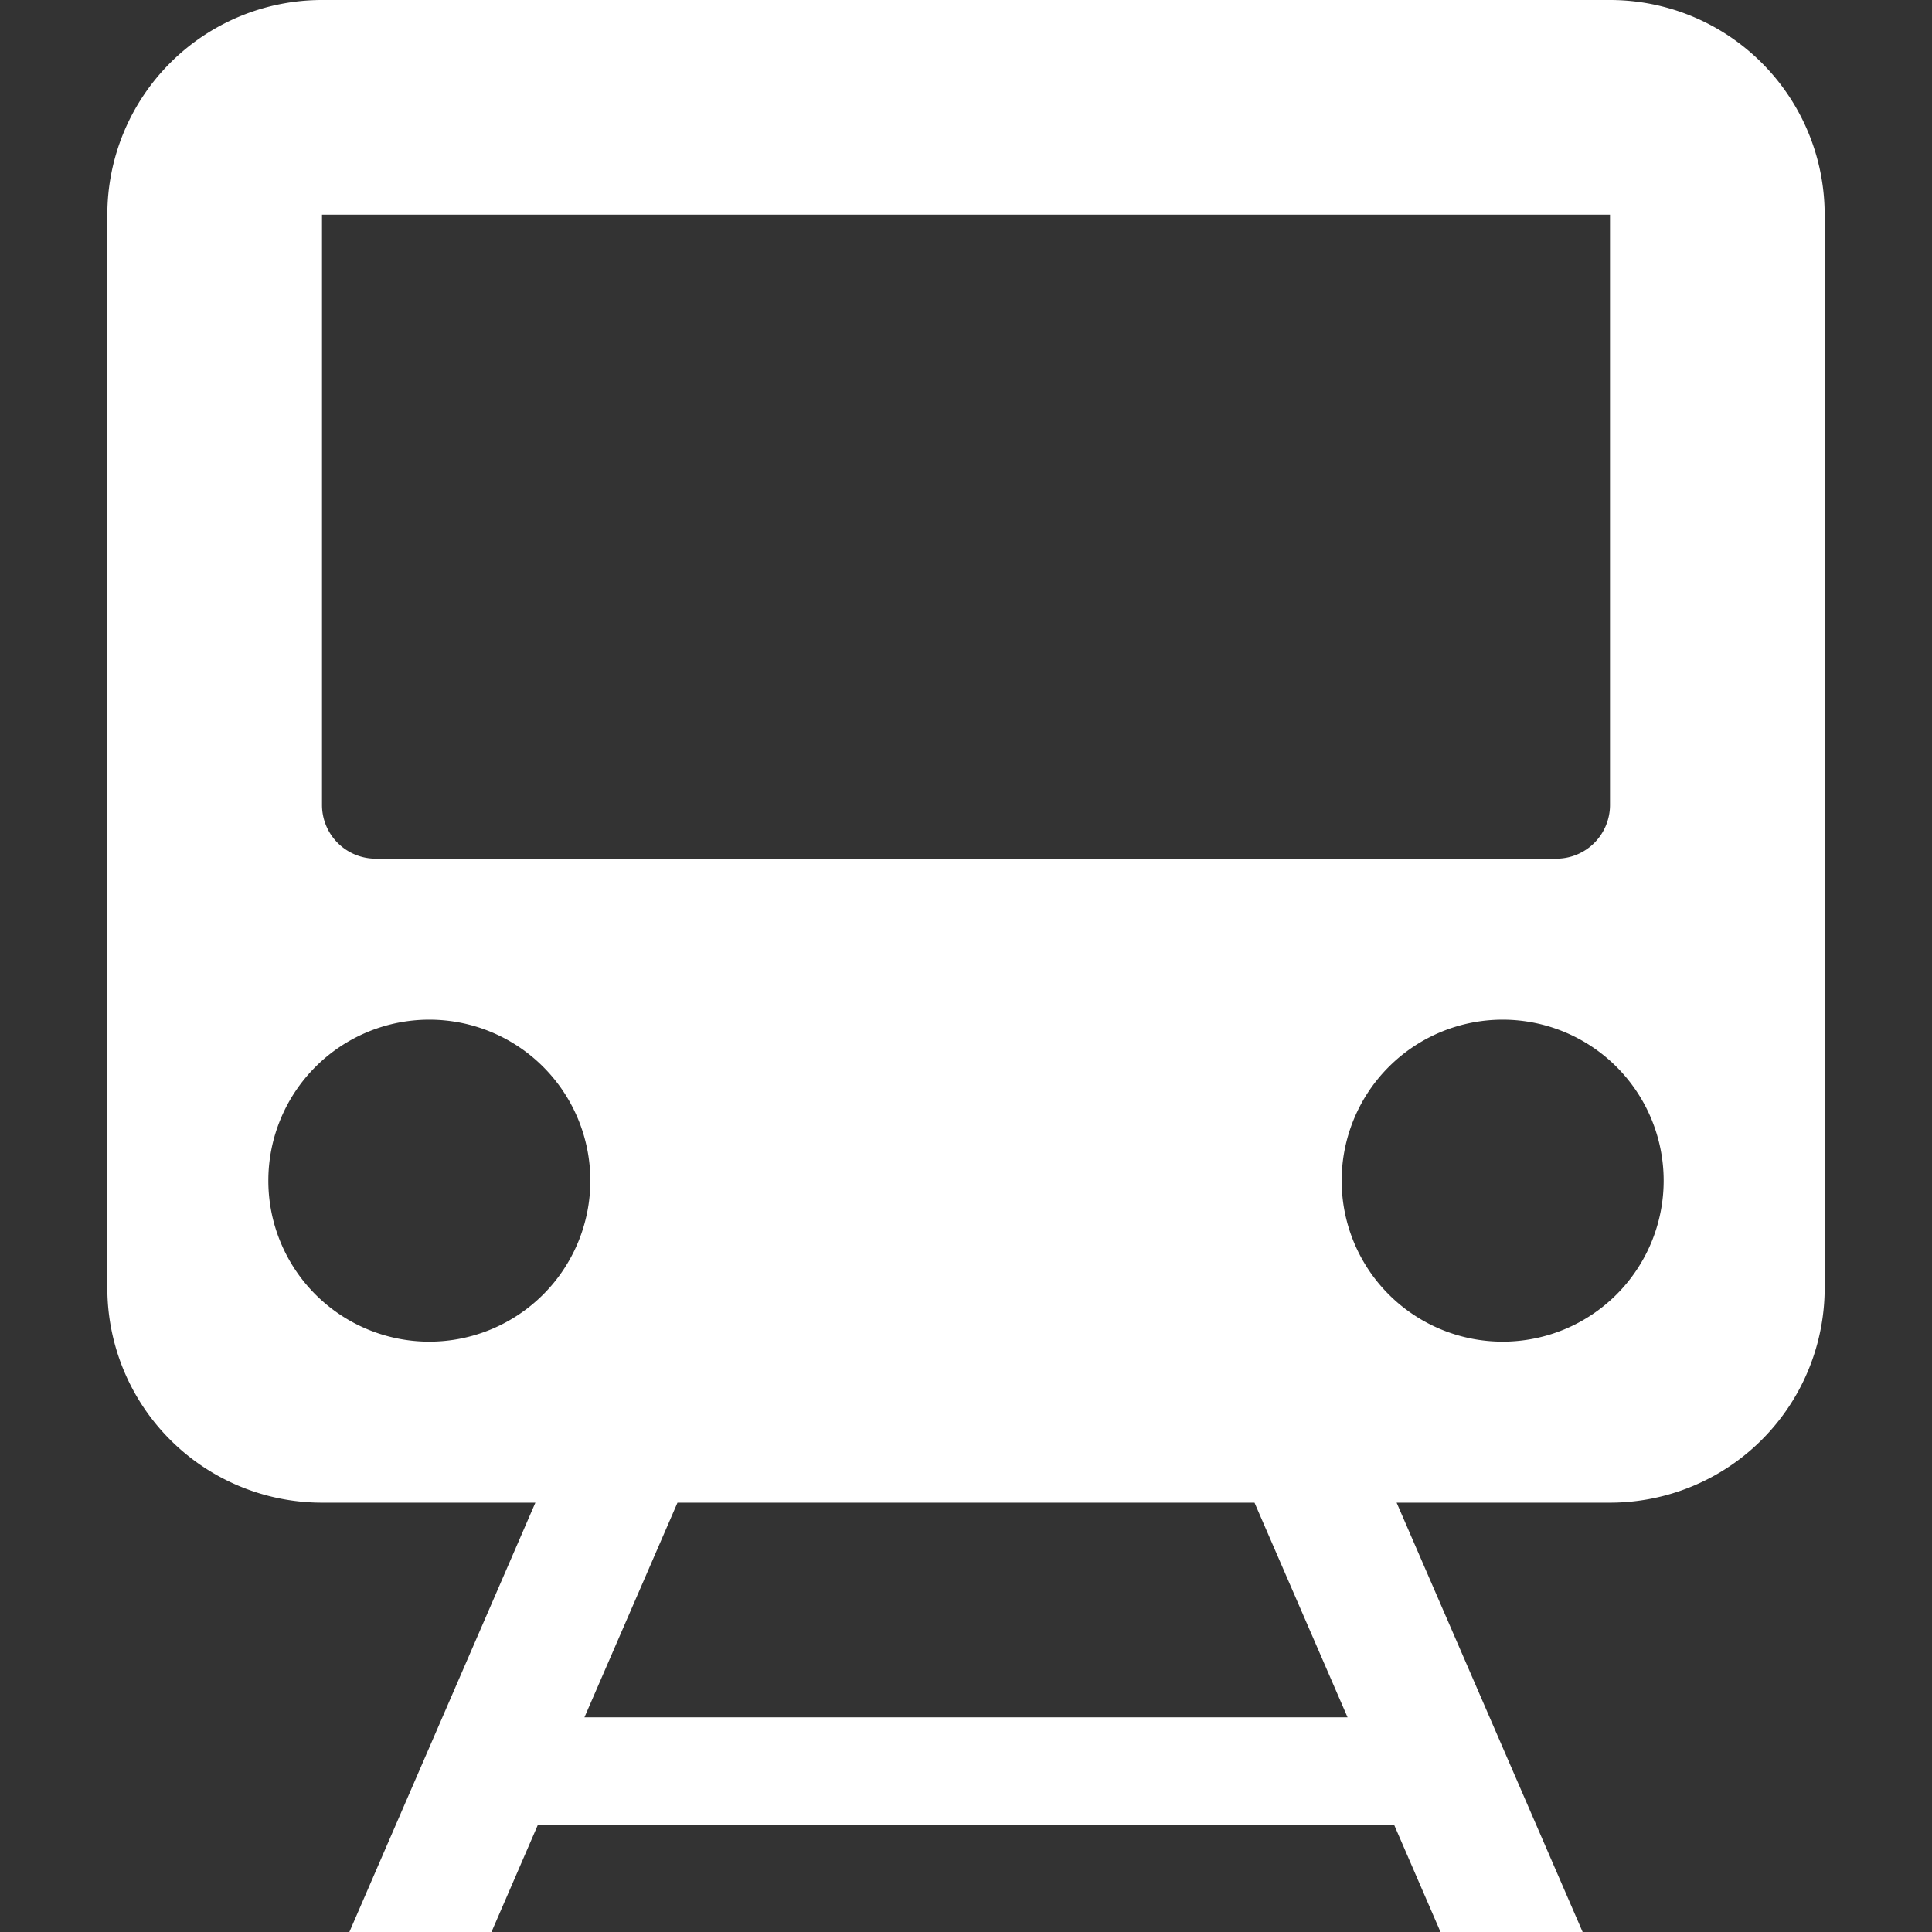 <svg xmlns="http://www.w3.org/2000/svg" height="18" viewBox="0 0 18 18" width="18">
  <rect x="0" y="0" width="18" height="18" fill="#333333" stroke="none"/>
  <defs>
    <style>
      .a {
        fill: #ffffff;
      }
    </style>
  </defs>
  <title>S Train 18 N</title>
  <rect id="Canvas" fill="#ff13dc" opacity="0" width="18" height="18" /><path class="a" d="M15,0H3A2,2,0,0,0,1,2V12a2,2,0,0,0,2,2H4.988L3.255,18H4.579l.433-1h7.976l.433,1h1.324L13.012,14H15a2,2,0,0,0,2-2V2a2,2,0,0,0-2-2ZM4,12.5A1.5,1.5,0,1,1,5.5,11,1.5,1.5,0,0,1,4,12.5ZM5.445,16l.867-2h5.376l.867,2ZM3.5,8A.5.5,0,0,1,3,7.5V2H15V7.5a.5.5,0,0,1-.5.5ZM14,12.5A1.5,1.5,0,1,1,15.5,11,1.5,1.5,0,0,1,14,12.5Z" />
</svg>